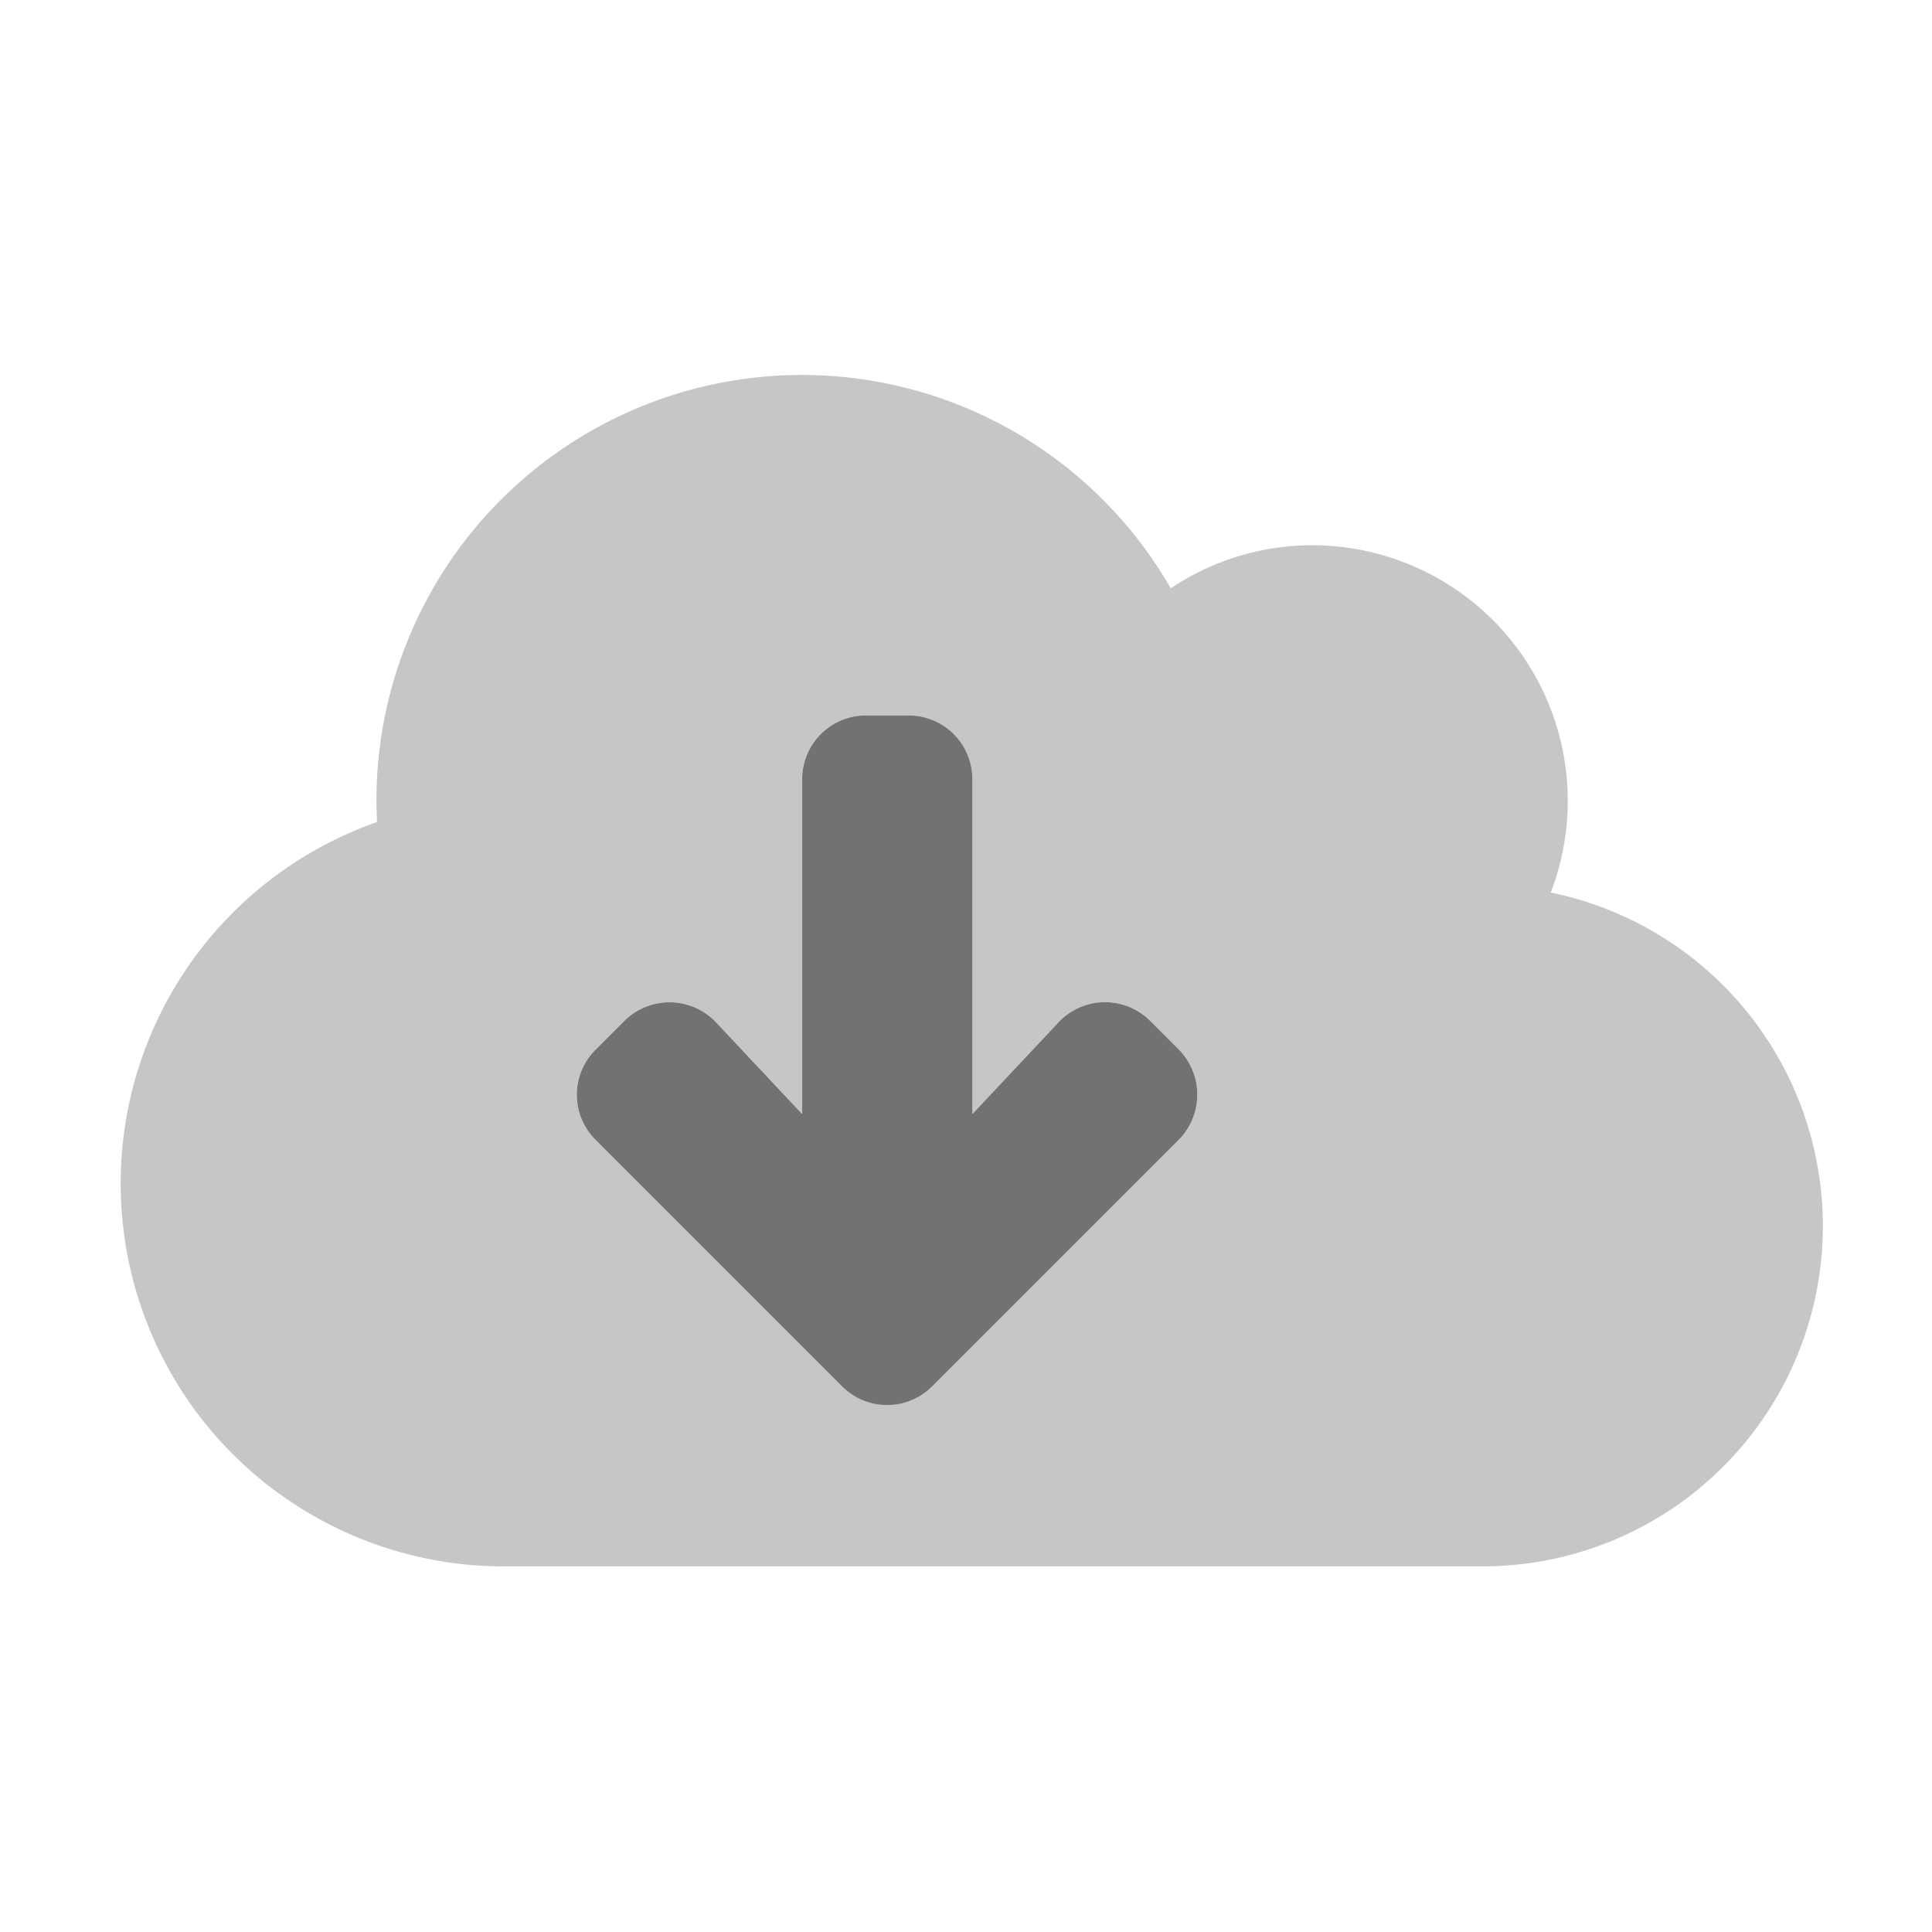 ﻿<?xml version='1.0' encoding='UTF-8'?>
<svg viewBox="-2.007 -4.803 32 32" xmlns="http://www.w3.org/2000/svg">
  <g transform="matrix(1.001, 0, 0, 1.001, 0, 0)">
    <g transform="matrix(0.044, 0, 0, 0.044, 0, 0)">
      <defs>
        <style>.fa-secondary{opacity:.4}</style>
      </defs>
      <path d="M537.6, 226.6A96.11 96.11 0 0 0 448, 96A95.51 95.51 0 0 0 394.7, 112.2A160 160 0 0 0 96, 192C96, 194.7 96.1, 197.4 96.2, 200.1A144 144 0 0 0 144, 480L512, 480A128 128 0 0 0 537.6, 226.6zM397.7, 319.6L305, 412.3A23.9 23.9 0 0 1 271.1, 412.3L178.4, 319.6A23.9 23.9 0 0 1 178.4, 285.7L189.2, 274.9A24.09 24.09 0 0 1 223.7, 275.4L256.1, 309.9L256.1, 184A23.94 23.94 0 0 1 280.1, 160L296.1, 160A23.94 23.94 0 0 1 320.1, 184L320.1, 309.9L352.5, 275.4A24 24 0 0 1 387, 274.9L397.8, 285.7A24.18 24.18 0 0 1 397.7, 319.6z" fill="#727272" opacity="0.4" fill-opacity="1" class="Black" />
      <path d="M397.7, 319.6L305, 412.3A23.9 23.9 0 0 1 271.1, 412.3L178.4, 319.6A23.9 23.9 0 0 1 178.4, 285.7L189.2, 274.9A24.09 24.09 0 0 1 223.7, 275.4L256.1, 309.9L256.1, 184A23.94 23.94 0 0 1 280.1, 160L296.1, 160A23.94 23.94 0 0 1 320.1, 184L320.1, 309.9L352.5, 275.4A24 24 0 0 1 387, 274.9L397.8, 285.7A24.18 24.18 0 0 1 397.7, 319.6z" fill="#727272" fill-opacity="1" class="Black" />
    </g>
  </g>
</svg>